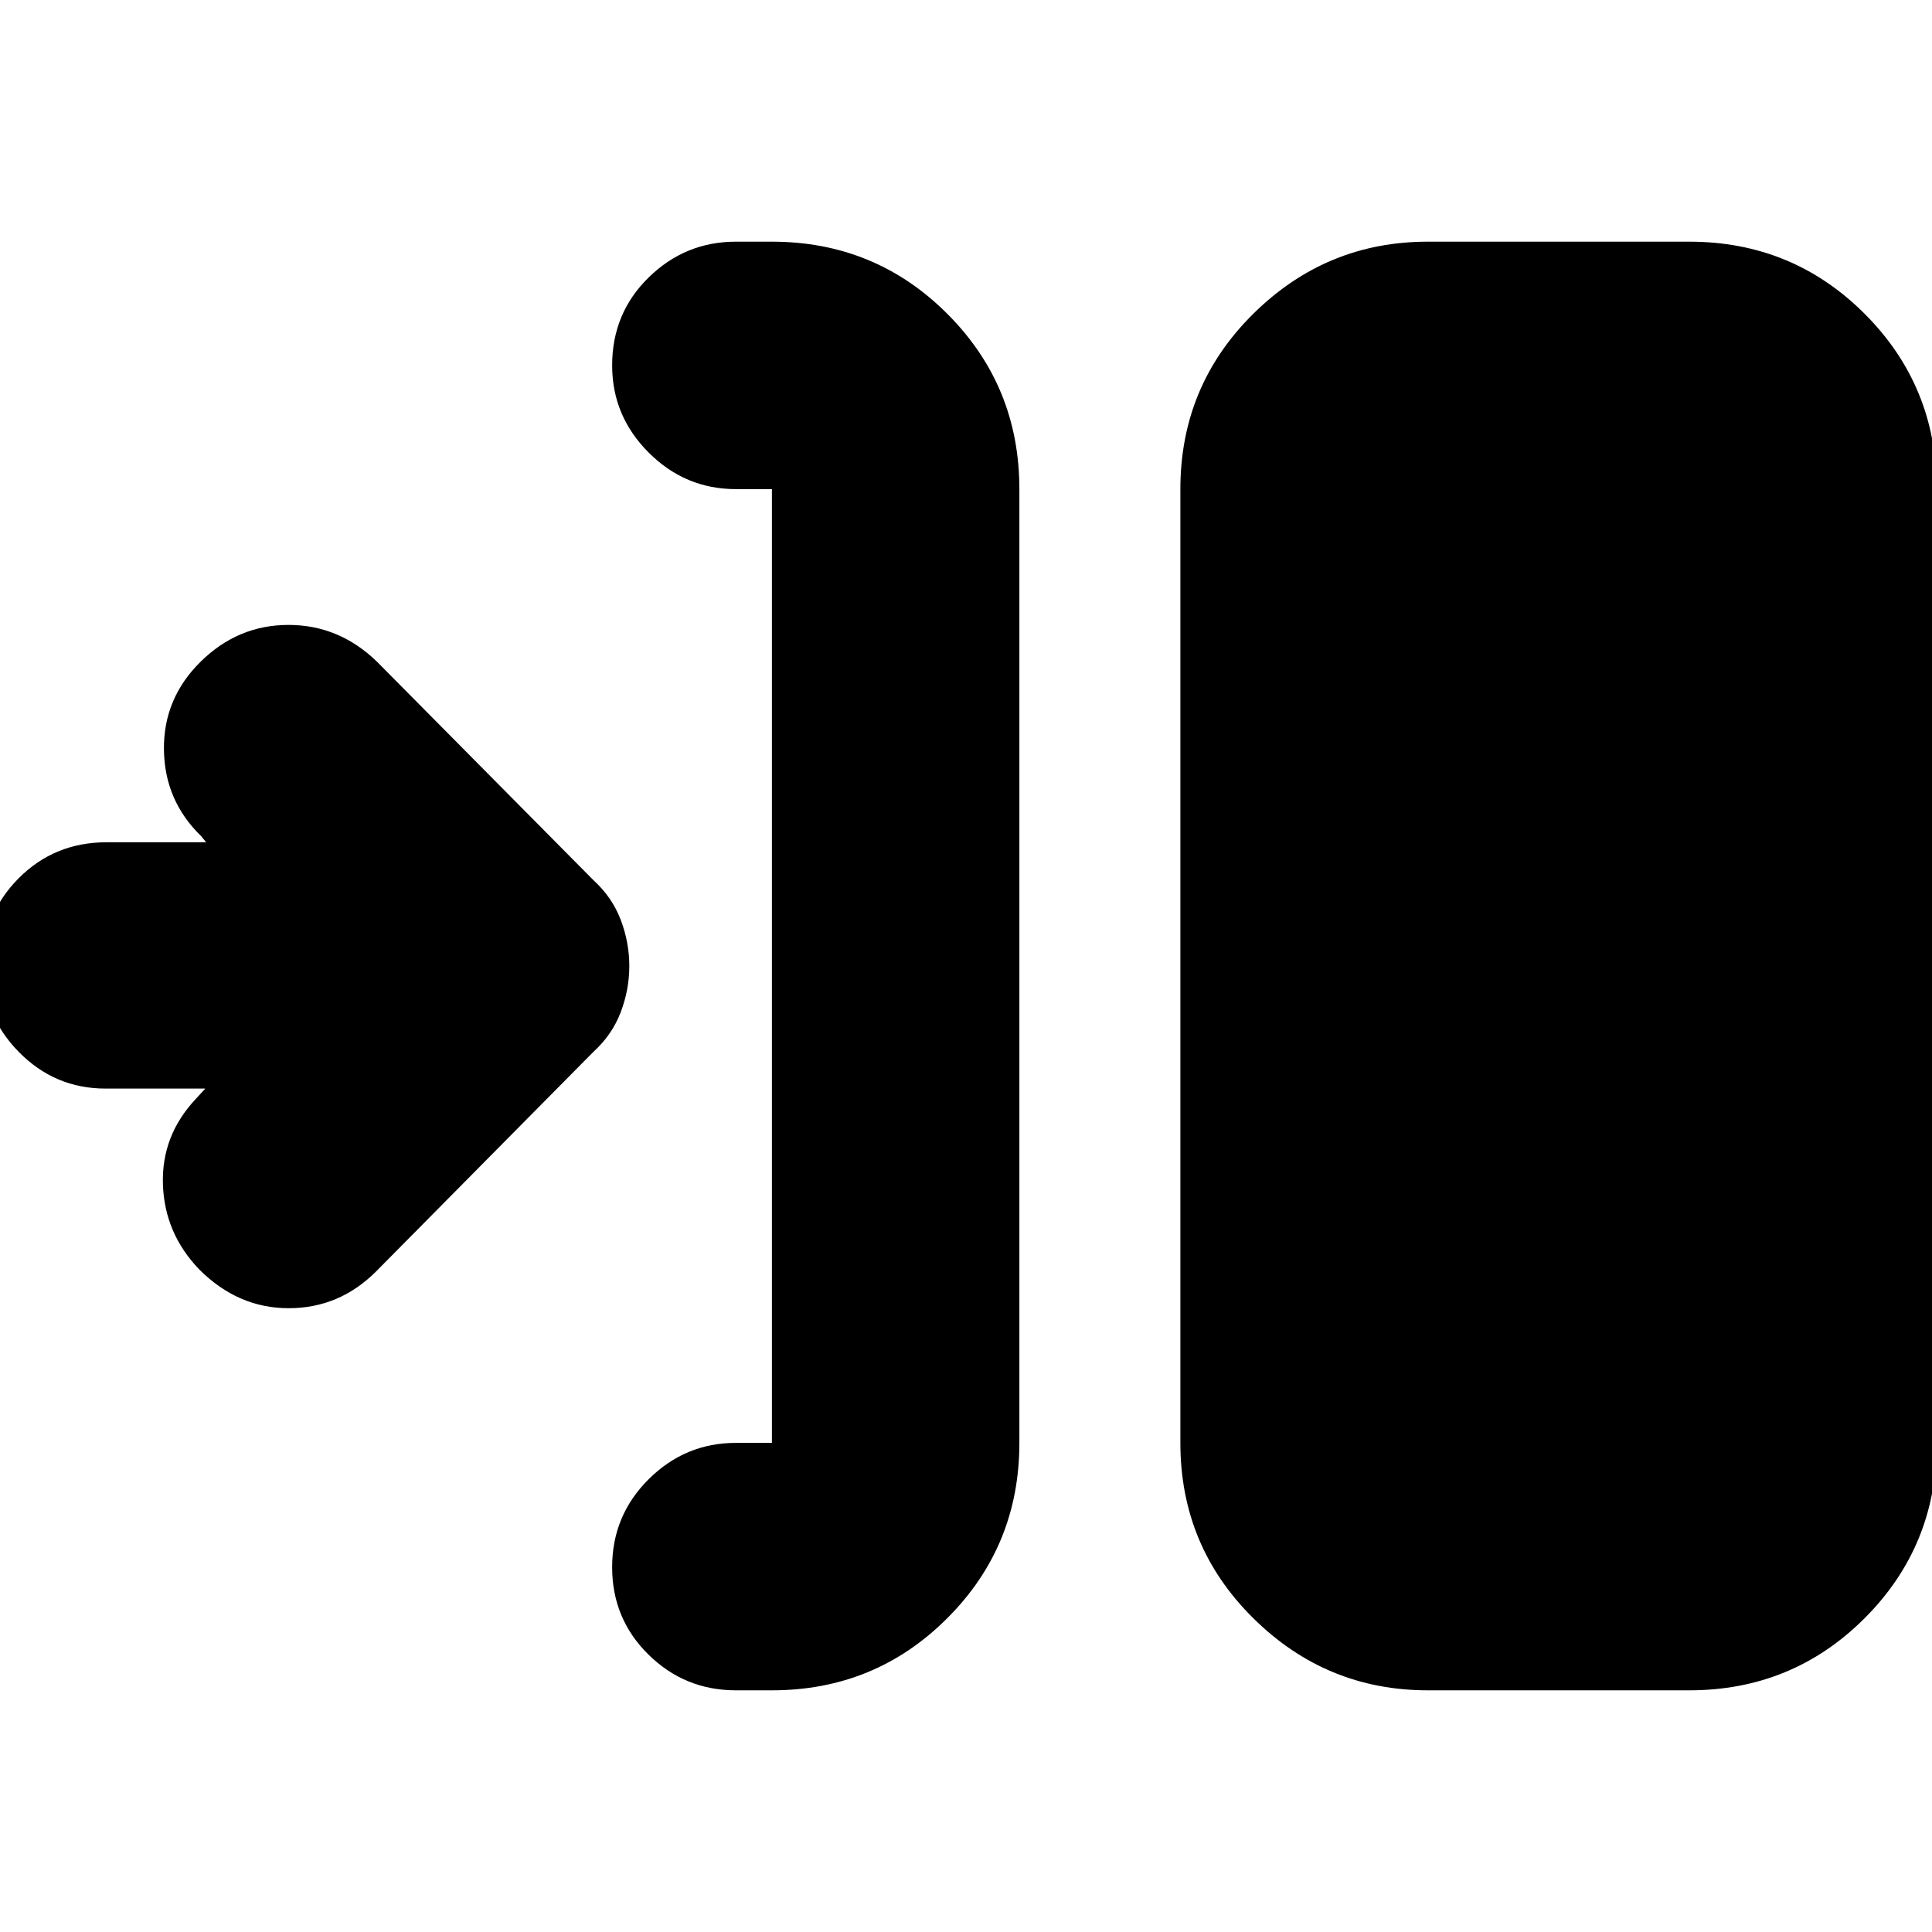 <svg xmlns="http://www.w3.org/2000/svg" height="24" viewBox="0 -960 960 960" width="24"><path d="M383.56-120.09h-17.91q-25.39 0-43.43-17.76-18.05-17.76-18.05-43.43 0-25.68 18.16-43.72t43.32-18.04h17.91v-473.92h-17.91q-25.16 0-43.32-18.15-18.16-18.16-18.16-43.32 0-25.96 18.16-43.72 18.16-17.76 43.32-17.76h17.91q51.3 0 87.13 35.83 35.83 35.82 35.83 87.12v473.92q0 51.3-35.83 87.12-35.83 35.83-87.13 35.83Zm325.92 0q-50.51 0-86.73-35.83-36.23-35.82-36.23-87.12v-473.92q0-51.3 36.23-87.12 36.22-35.83 86.73-35.83h129.91q51.3 0 87.13 35.83 35.83 35.82 35.83 87.12v473.92q0 51.3-35.83 87.12-35.83 35.83-87.13 35.83H709.48ZM102-419.09H52.43q-25.16 0-43.03-18.15-17.88-18.16-17.88-43.33 0-25.16 17.76-43.03Q27.04-541.48 53-541.48h49.43l-2.43-3q-18.26-17.69-18.54-43.09-.29-25.39 18.24-43.65 18.53-18.26 43.65-18.26 25.13 0 43.95 18.26l107.57 108.57q9.31 8.49 13.57 19.72 4.26 11.23 4.26 22.93t-4.26 22.93q-4.26 11.23-13.57 19.72l-108 109.13q-18.26 18.26-43.44 18.26-25.17 0-44.43-19.26-17.26-17.99-18.04-42.3-.79-24.31 16.47-42.57l4.57-5Z"/></svg>